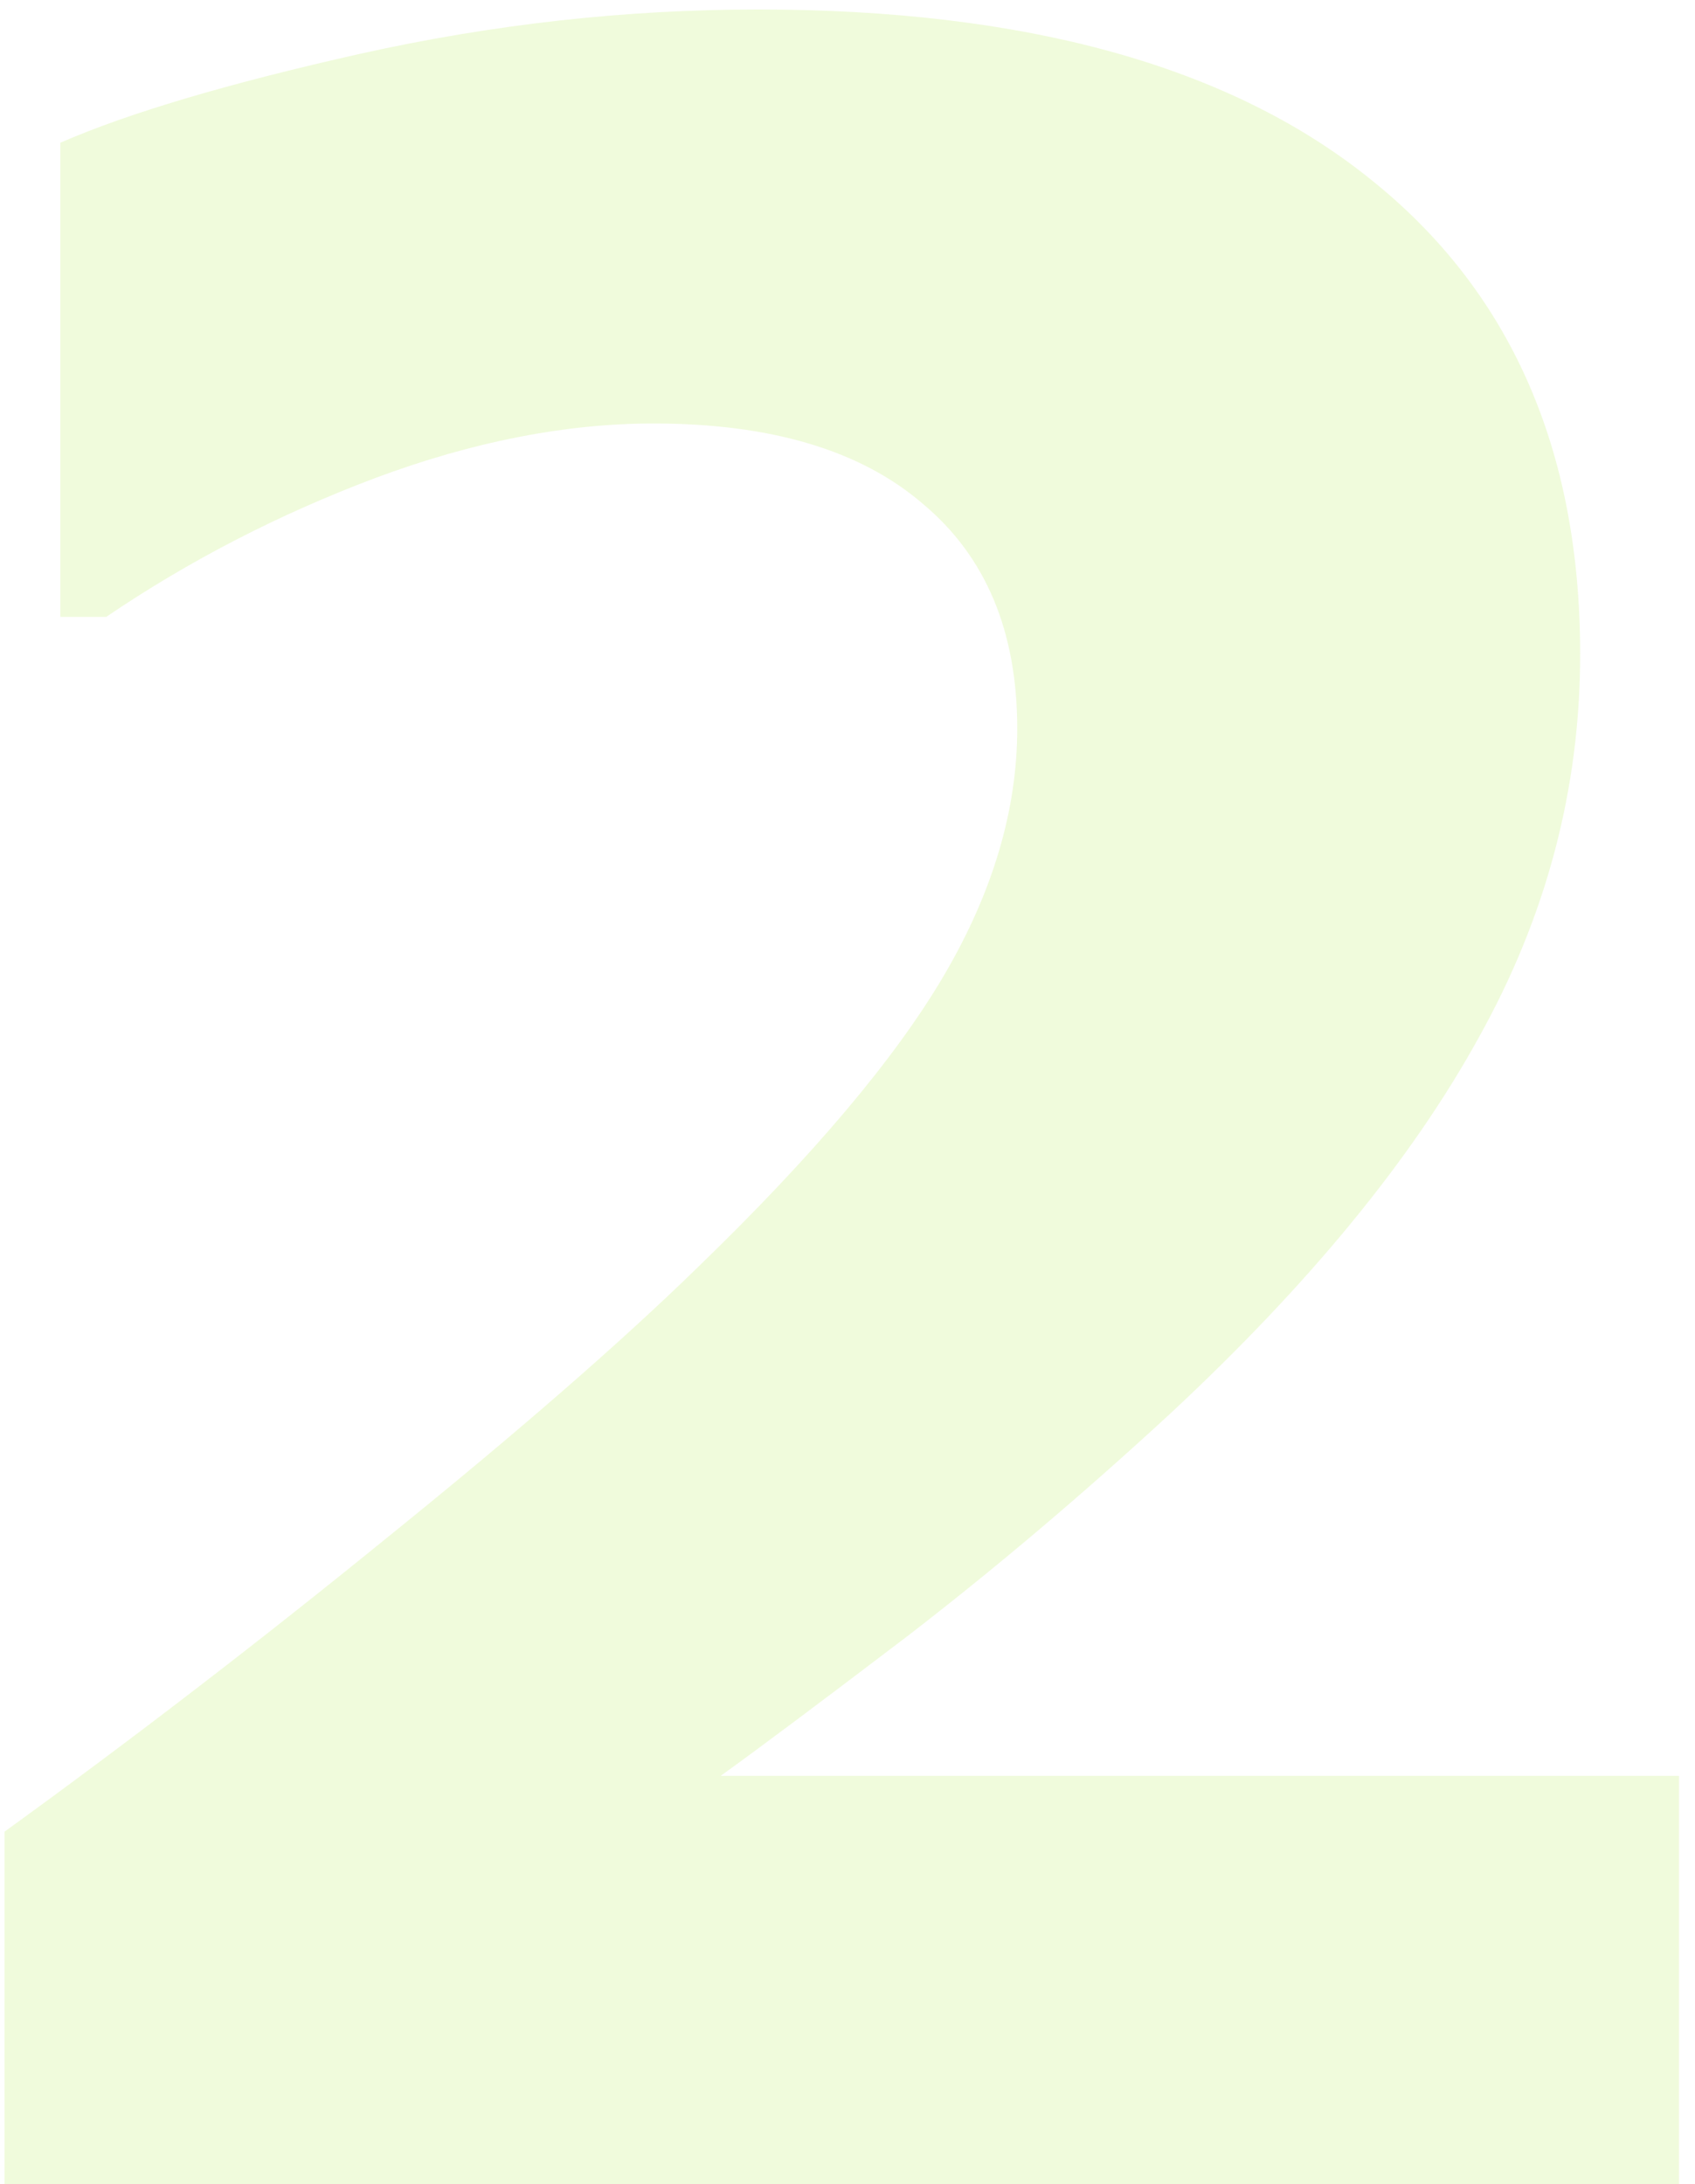 <svg width="52" height="67" viewBox="0 0 52 67" fill="none" xmlns="http://www.w3.org/2000/svg">
<path opacity="0.2" d="M51.51 67H0.138V56.19C4.063 53.348 7.989 50.33 11.915 47.137C15.87 43.943 19.034 41.19 21.407 38.875C24.952 35.447 27.472 32.459 28.966 29.91C30.46 27.361 31.207 24.842 31.207 22.352C31.207 19.363 30.24 17.064 28.307 15.452C26.402 13.812 23.648 12.991 20.045 12.991C17.35 12.991 14.508 13.548 11.52 14.661C8.561 15.774 5.807 17.195 3.258 18.924H1.852V4.378C3.932 3.47 6.993 2.562 11.036 1.653C15.108 0.745 19.181 0.291 23.253 0.291C31.456 0.291 37.711 2.02 42.018 5.477C46.324 8.904 48.477 13.768 48.477 20.066C48.477 24.197 47.438 28.123 45.357 31.844C43.307 35.565 40.157 39.402 35.909 43.357C33.243 45.818 30.562 48.089 27.867 50.169C25.172 52.22 23.253 53.655 22.11 54.476H51.51V67Z" fill="#B4EC51"/>
</svg>
